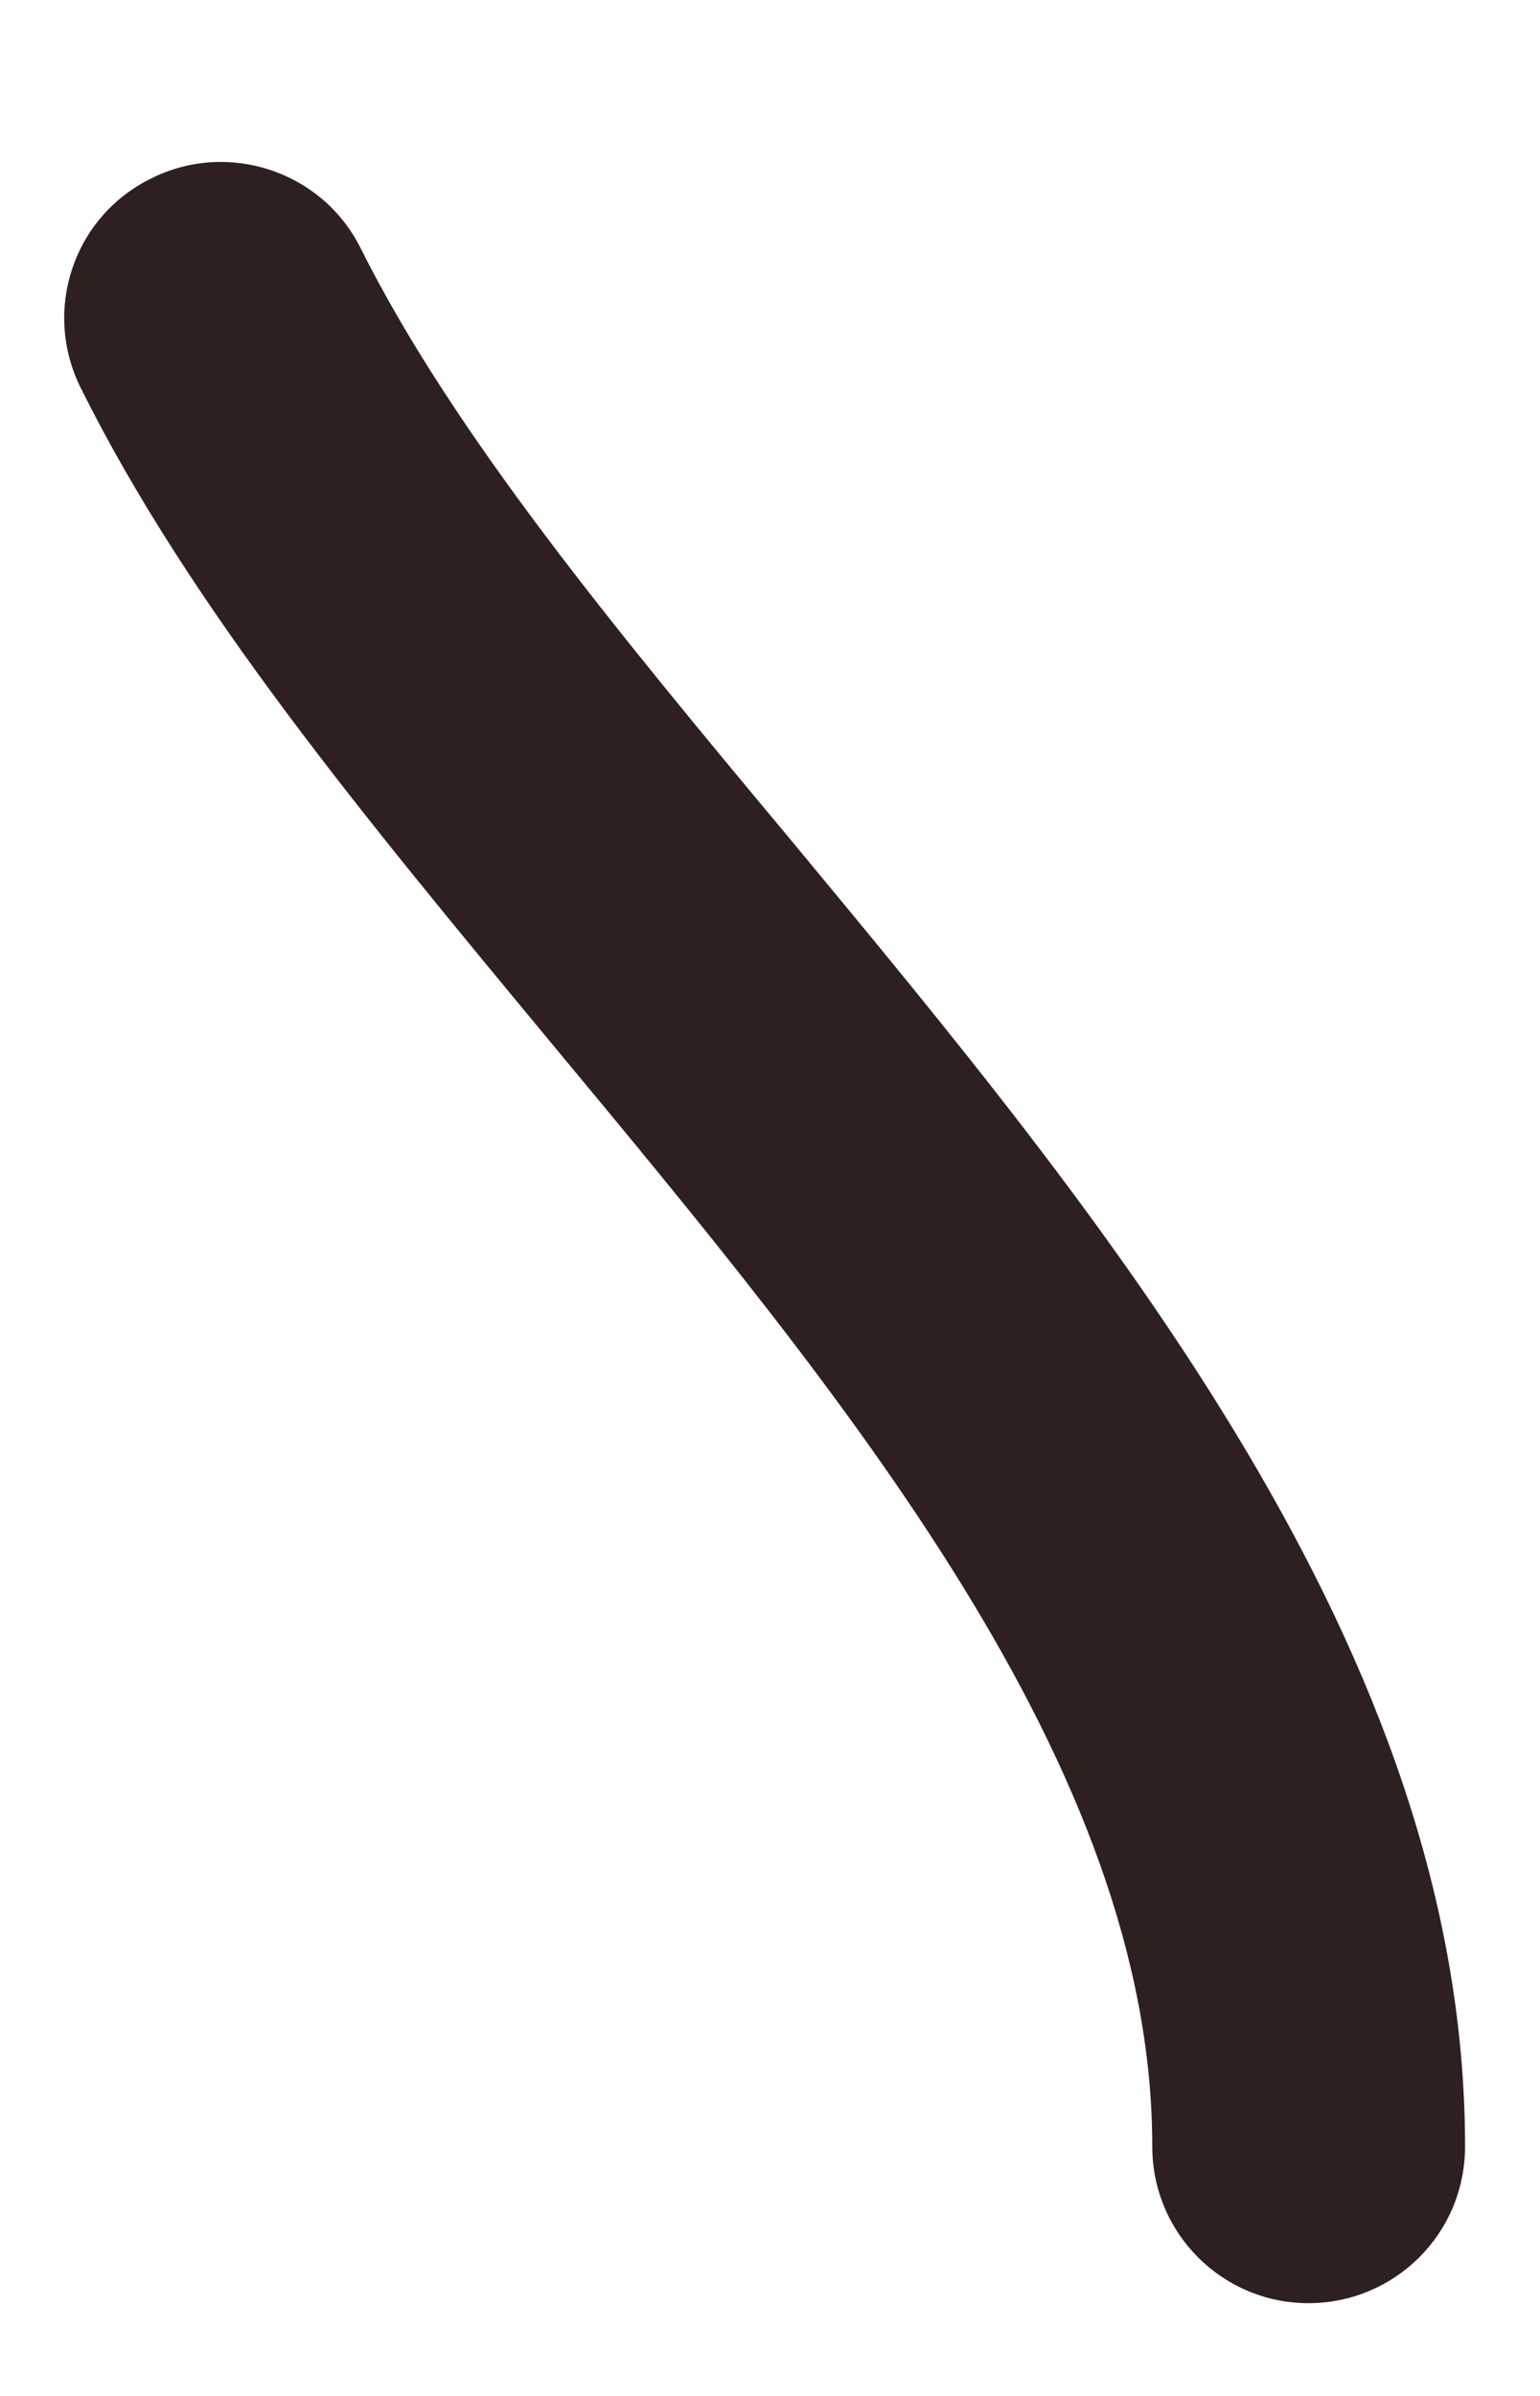 <svg width="9" height="14" viewBox="0 0 9 14" fill="none" xmlns="http://www.w3.org/2000/svg">
<path d="M7.646 13.458C7.146 13.458 6.734 13.052 6.734 12.542C6.734 10.323 4.943 8.167 3.208 6.078C2.13 4.776 1.109 3.547 0.474 2.271C0.245 1.818 0.427 1.266 0.885 1.042C1.333 0.818 1.885 1 2.109 1.453C2.651 2.536 3.604 3.688 4.62 4.906C6.463 7.13 8.562 9.656 8.562 12.542C8.562 13.052 8.151 13.458 7.646 13.458Z" fill="#2E2020"/>
</svg>
